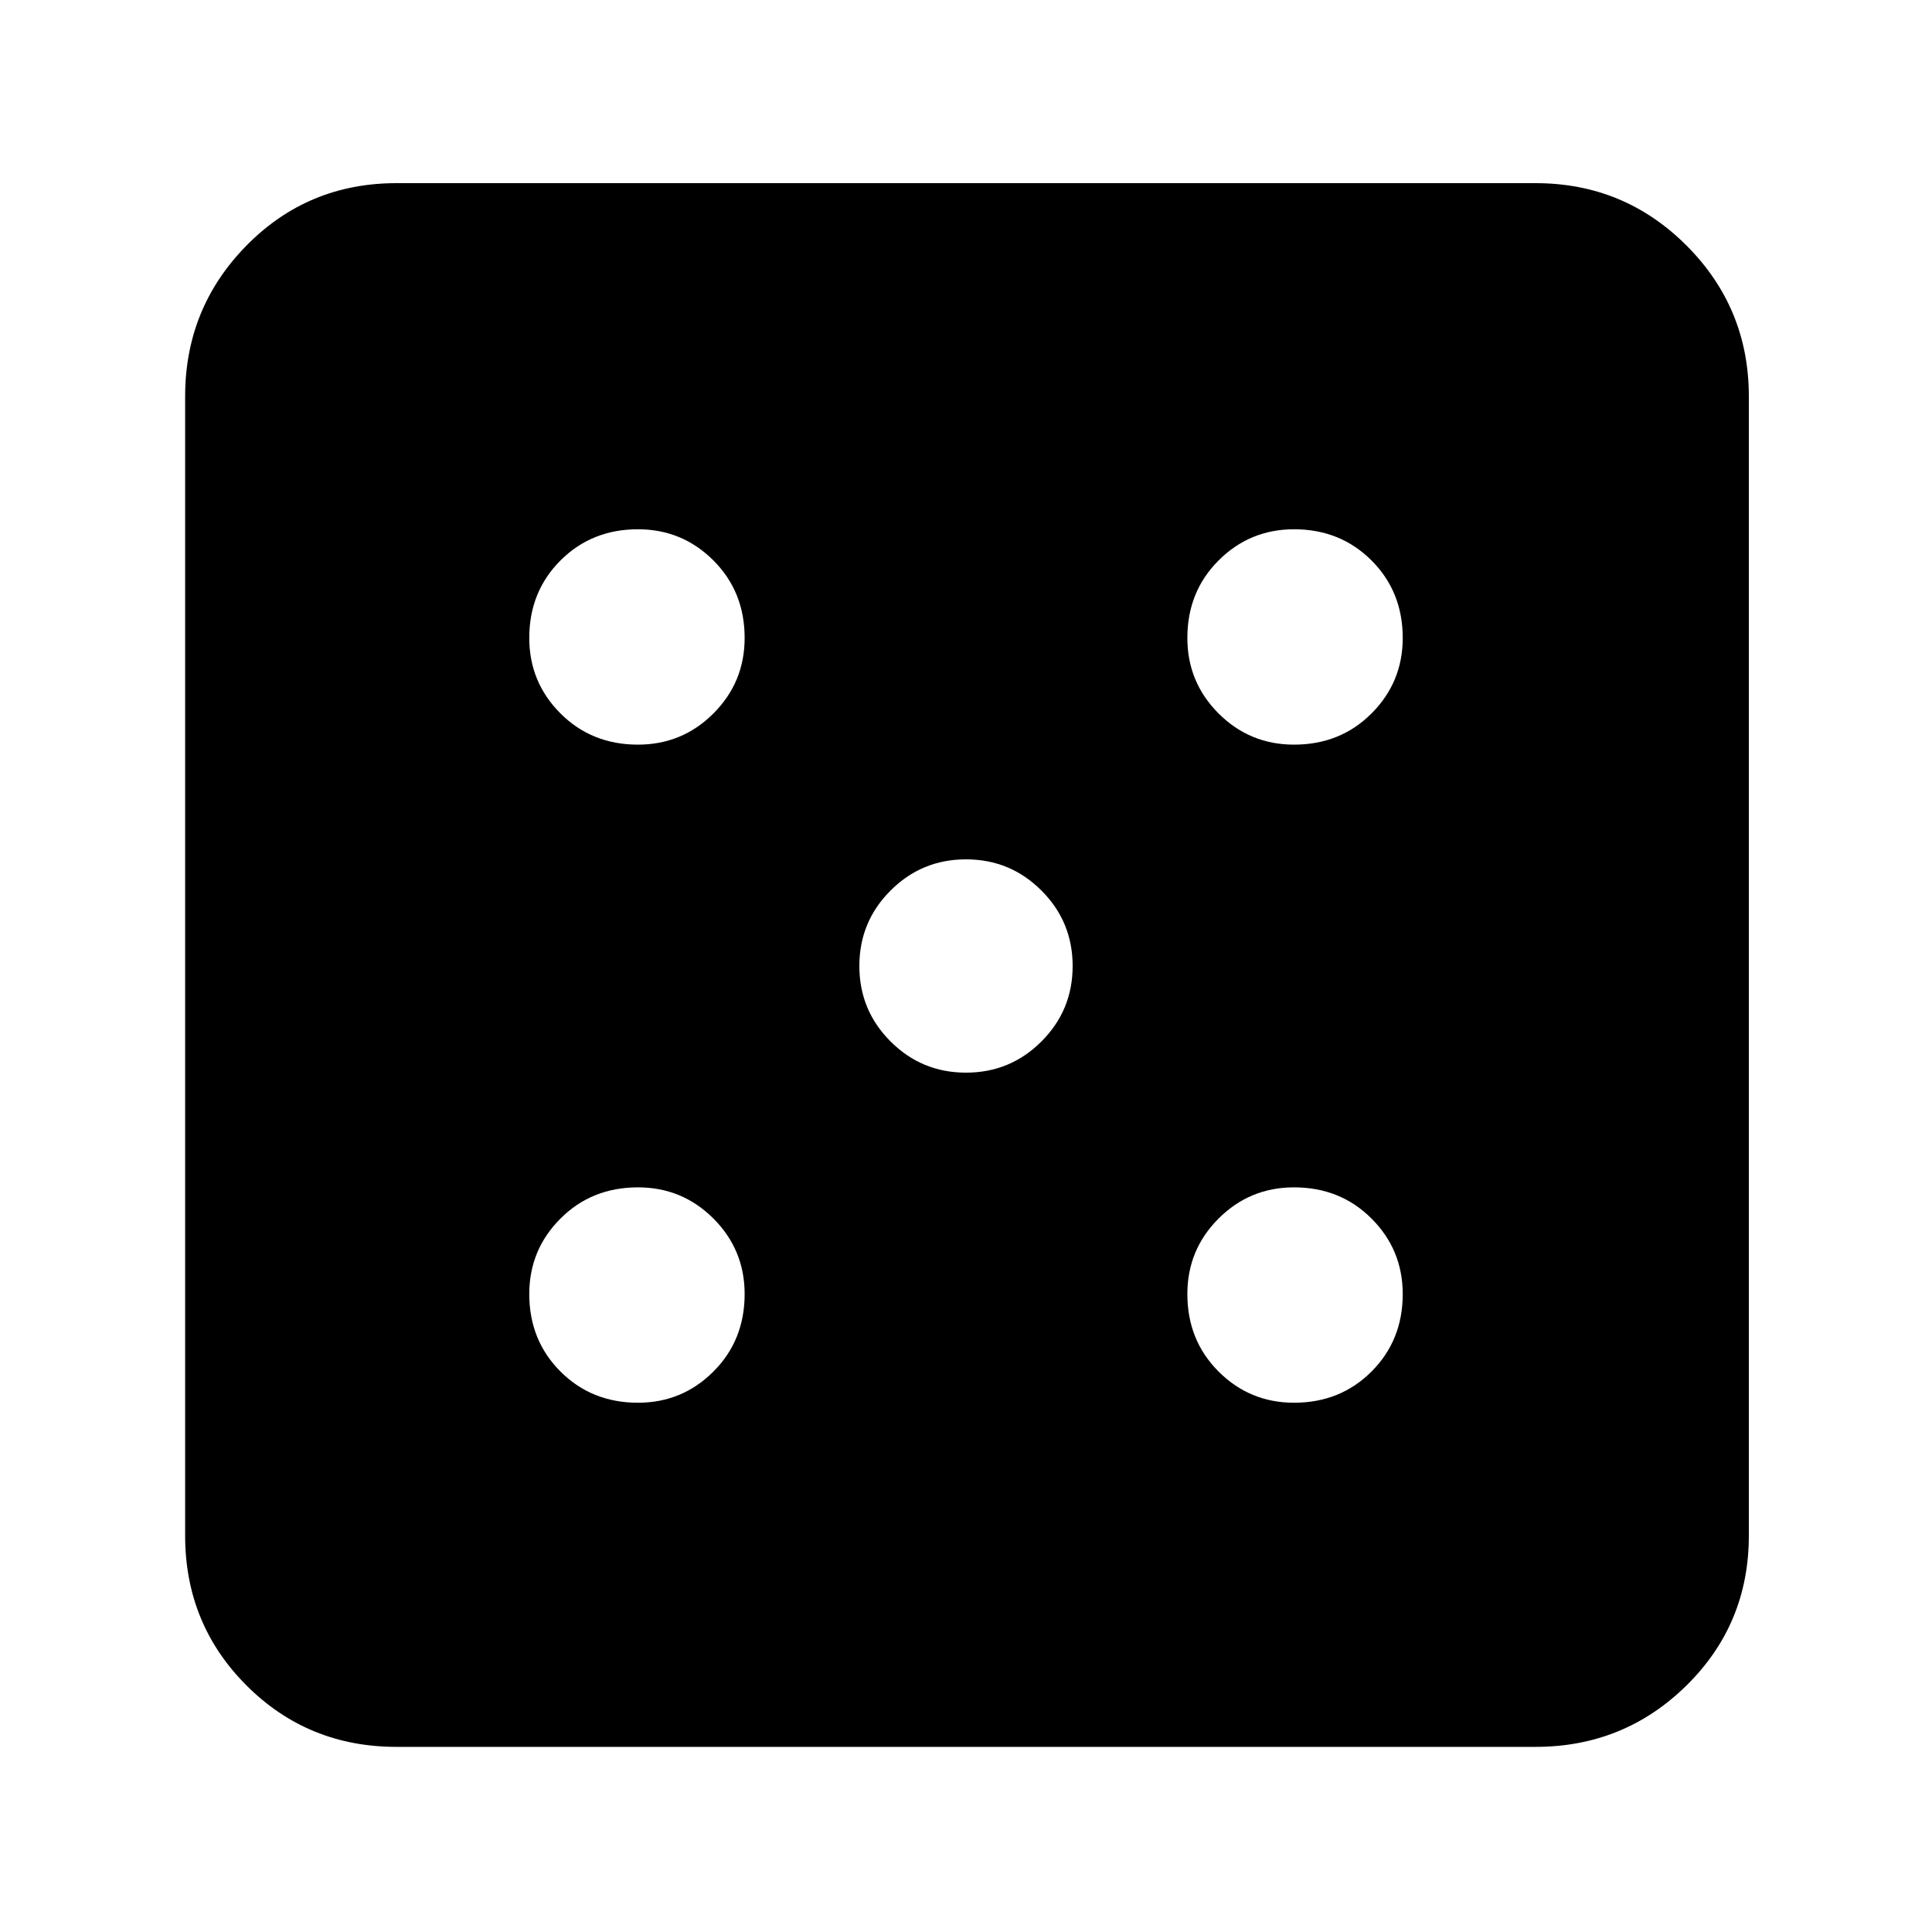 <svg xmlns="http://www.w3.org/2000/svg" height="40" width="40"><path d="M13.208 29.042Q14.125 29.042 14.771 28.396Q15.417 27.75 15.417 26.792Q15.417 25.875 14.771 25.229Q14.125 24.583 13.208 24.583Q12.25 24.583 11.604 25.229Q10.958 25.875 10.958 26.792Q10.958 27.75 11.604 28.396Q12.25 29.042 13.208 29.042ZM13.208 15.417Q14.125 15.417 14.771 14.771Q15.417 14.125 15.417 13.208Q15.417 12.25 14.771 11.604Q14.125 10.958 13.208 10.958Q12.25 10.958 11.604 11.604Q10.958 12.25 10.958 13.208Q10.958 14.125 11.604 14.771Q12.25 15.417 13.208 15.417ZM20 22.208Q20.917 22.208 21.562 21.562Q22.208 20.917 22.208 20Q22.208 19.083 21.562 18.438Q20.917 17.792 20 17.792Q19.083 17.792 18.438 18.438Q17.792 19.083 17.792 20Q17.792 20.917 18.438 21.562Q19.083 22.208 20 22.208ZM26.792 29.042Q27.75 29.042 28.396 28.396Q29.042 27.75 29.042 26.792Q29.042 25.875 28.396 25.229Q27.75 24.583 26.792 24.583Q25.875 24.583 25.229 25.229Q24.583 25.875 24.583 26.792Q24.583 27.75 25.229 28.396Q25.875 29.042 26.792 29.042ZM26.792 15.417Q27.75 15.417 28.396 14.771Q29.042 14.125 29.042 13.208Q29.042 12.25 28.396 11.604Q27.75 10.958 26.792 10.958Q25.875 10.958 25.229 11.604Q24.583 12.25 24.583 13.208Q24.583 14.125 25.229 14.771Q25.875 15.417 26.792 15.417ZM8.208 36.167Q6.375 36.167 5.104 34.896Q3.833 33.625 3.833 31.792V8.208Q3.833 6.375 5.104 5.083Q6.375 3.792 8.208 3.792H31.792Q33.625 3.792 34.917 5.083Q36.208 6.375 36.208 8.208V31.792Q36.208 33.625 34.917 34.896Q33.625 36.167 31.792 36.167Z"/></svg>